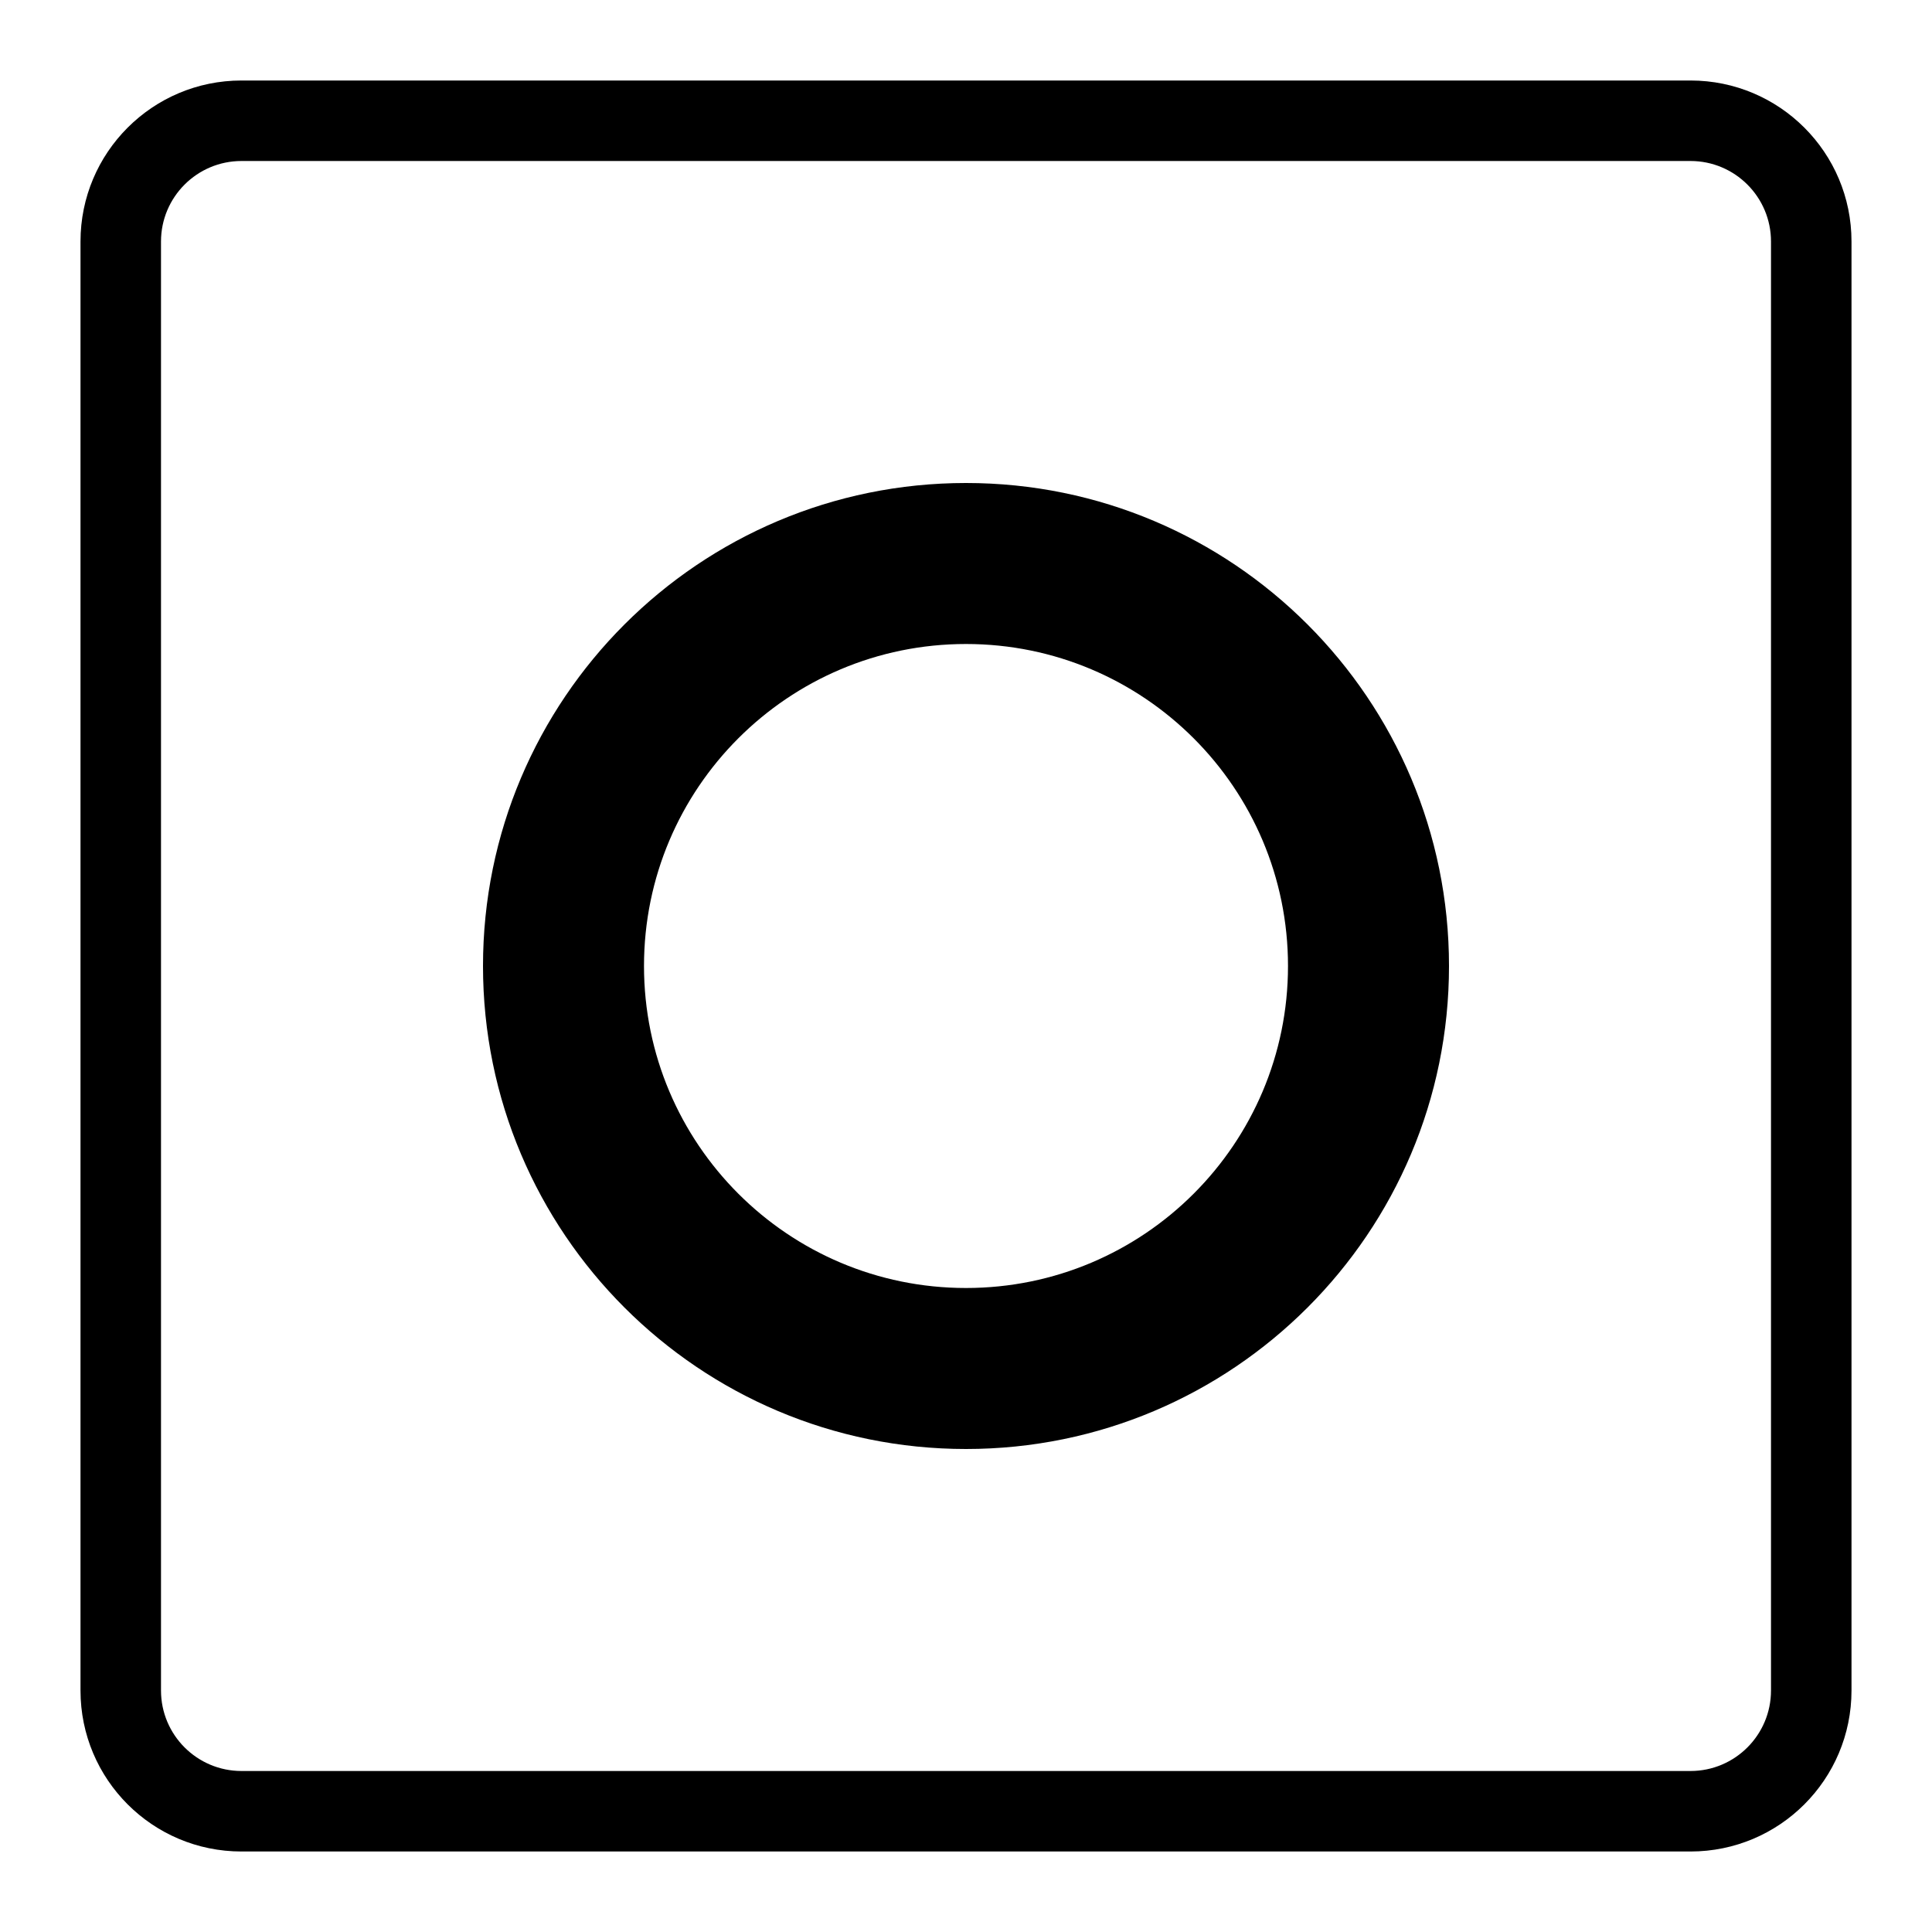 <svg width="24" height="24" viewBox="0 0 24 24"  xmlns="http://www.w3.org/2000/svg">
<path fill-rule="evenodd" clip-rule="evenodd" d="M3 2L21 2C21.552 2 22 2.448 22 3L22 21C22 21.552 21.552 22 21 22L3 22C2.448 22 2 21.552 2 21L2 3C2 2.448 2.448 2 3 2ZM1 3C1 1.895 1.895 1 3 1L21 1C22.105 1 23 1.895 23 3L23 21C23 22.105 22.105 23 21 23L3 23C1.895 23 1 22.105 1 21L1 3ZM16 12C16 14.209 14.209 16 12 16C9.791 16 8 14.209 8 12C8 9.791 9.791 8 12 8C14.209 8 16 9.791 16 12ZM18 12C18 15.314 15.314 18 12 18C8.686 18 6 15.314 6 12C6 8.686 8.686 6 12 6C15.314 6 18 8.686 18 12Z" fill="currentColor"/>
</svg>
